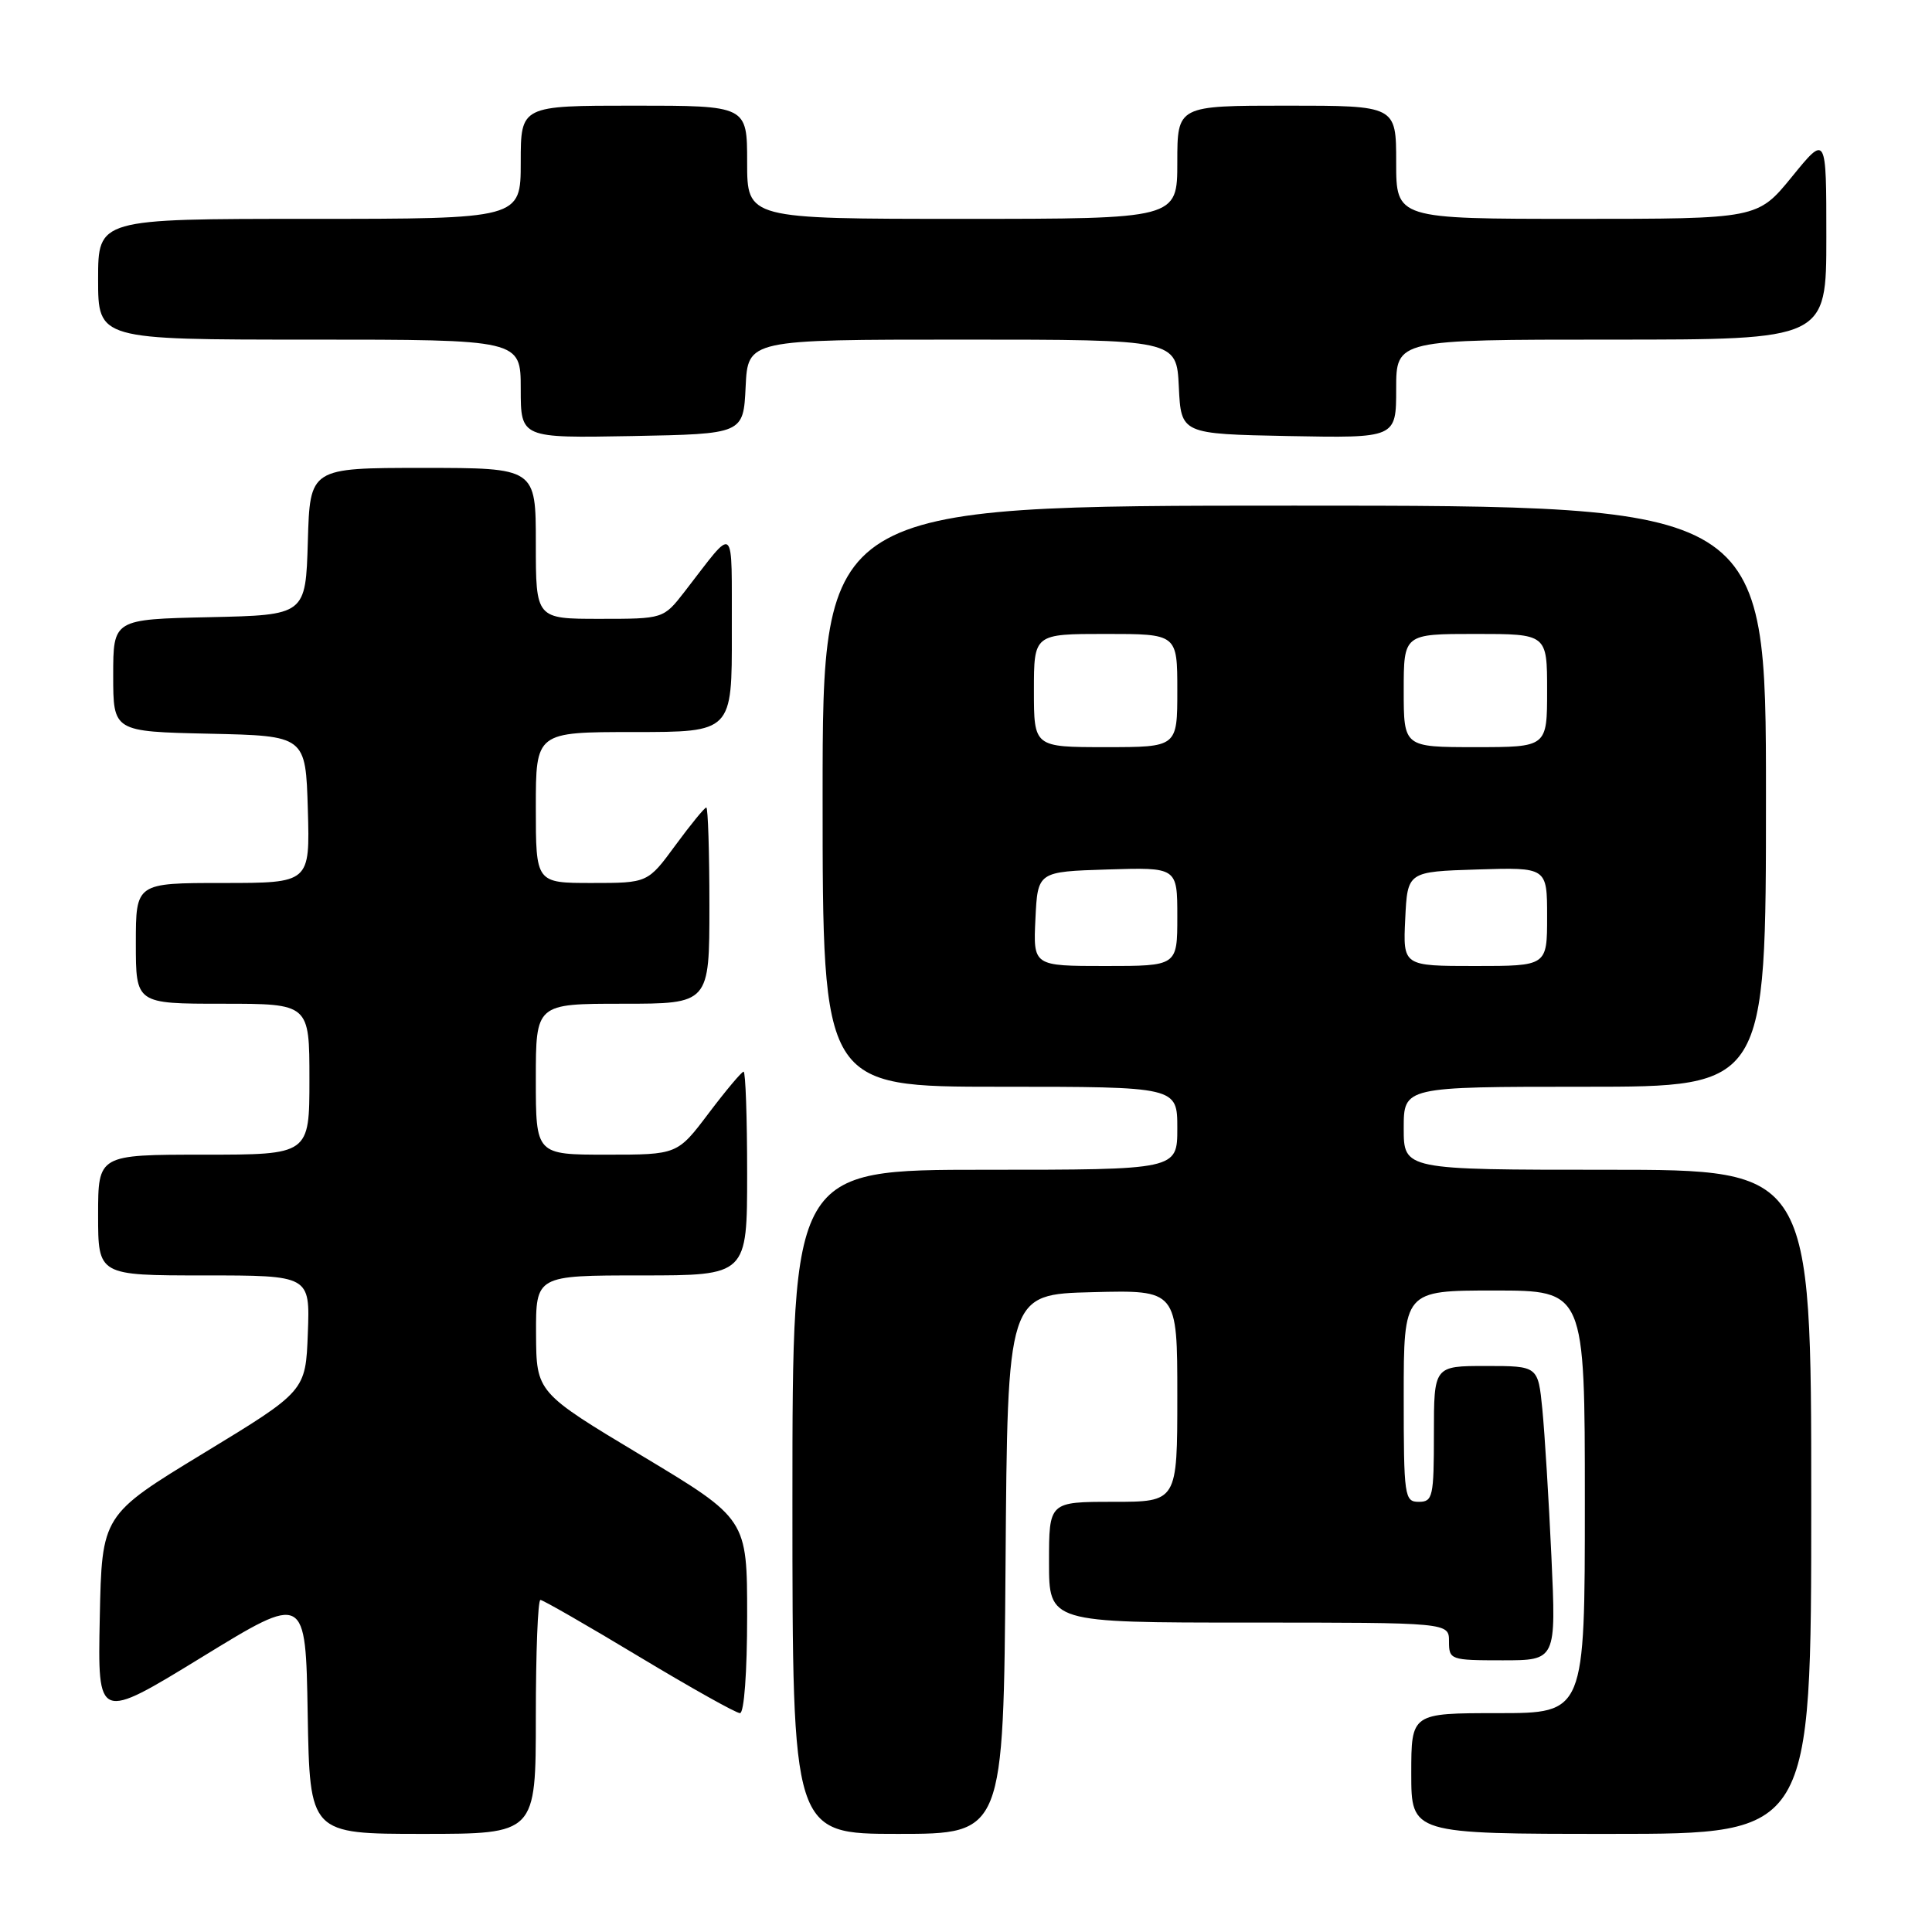 <?xml version="1.0" encoding="UTF-8" standalone="no"?>
<!DOCTYPE svg PUBLIC "-//W3C//DTD SVG 1.1//EN" "http://www.w3.org/Graphics/SVG/1.1/DTD/svg11.dtd" >
<svg xmlns="http://www.w3.org/2000/svg" xmlns:xlink="http://www.w3.org/1999/xlink" version="1.1" viewBox="0 0 256 256">
 <g >
 <path fill="currentColor"
d=" M 71.00 227.50 C 71.00 218.97 71.27 212.00 71.61 212.00 C 71.94 212.00 77.82 215.38 84.66 219.50 C 91.51 223.62 97.53 227.00 98.05 227.00 C 98.60 227.00 99.00 221.56 99.00 214.13 C 99.00 201.27 99.00 201.27 85.03 192.88 C 71.07 184.50 71.07 184.50 71.03 176.75 C 71.00 169.00 71.00 169.00 85.00 169.00 C 99.00 169.00 99.00 169.00 99.00 155.50 C 99.00 148.07 98.79 142.00 98.53 142.00 C 98.28 142.00 96.20 144.47 93.91 147.50 C 89.76 153.00 89.76 153.00 80.38 153.00 C 71.00 153.00 71.00 153.00 71.00 143.00 C 71.00 133.00 71.00 133.00 82.50 133.00 C 94.00 133.00 94.00 133.00 94.00 120.00 C 94.00 112.85 93.81 107.00 93.59 107.00 C 93.36 107.00 91.52 109.25 89.50 112.00 C 85.83 117.00 85.83 117.00 78.41 117.00 C 71.00 117.00 71.00 117.00 71.00 107.00 C 71.00 97.00 71.00 97.00 84.00 97.00 C 97.00 97.00 97.00 97.00 96.97 83.75 C 96.93 68.97 97.59 69.53 90.71 78.40 C 87.91 82.00 87.91 82.00 79.46 82.00 C 71.00 82.00 71.00 82.00 71.00 72.00 C 71.00 62.00 71.00 62.00 56.04 62.00 C 41.07 62.00 41.07 62.00 40.79 71.75 C 40.50 81.50 40.50 81.50 27.75 81.78 C 15.00 82.06 15.00 82.06 15.00 89.50 C 15.00 96.94 15.00 96.94 27.75 97.22 C 40.50 97.50 40.50 97.50 40.79 107.25 C 41.07 117.00 41.07 117.00 29.54 117.00 C 18.00 117.00 18.00 117.00 18.00 125.00 C 18.00 133.00 18.00 133.00 29.50 133.00 C 41.00 133.00 41.00 133.00 41.00 143.00 C 41.00 153.00 41.00 153.00 27.00 153.00 C 13.00 153.00 13.00 153.00 13.00 161.00 C 13.00 169.00 13.00 169.00 27.04 169.00 C 41.08 169.00 41.08 169.00 40.79 176.66 C 40.50 184.33 40.50 184.33 27.00 192.54 C 13.50 200.75 13.50 200.75 13.22 214.39 C 12.94 228.04 12.94 228.04 26.72 219.60 C 40.50 211.15 40.50 211.15 40.77 227.08 C 41.05 243.00 41.05 243.00 56.02 243.00 C 71.00 243.00 71.00 243.00 71.00 227.50 Z  M 133.24 207.25 C 133.50 171.50 133.50 171.50 144.75 171.22 C 156.00 170.93 156.00 170.93 156.00 184.97 C 156.00 199.00 156.00 199.00 147.50 199.00 C 139.00 199.00 139.00 199.00 139.00 207.00 C 139.00 215.00 139.00 215.00 165.50 215.00 C 192.00 215.00 192.00 215.00 192.00 217.50 C 192.00 219.93 192.19 220.00 199.10 220.00 C 206.20 220.00 206.20 220.00 205.57 206.25 C 205.22 198.69 204.68 189.91 204.37 186.75 C 203.80 181.00 203.80 181.00 196.90 181.00 C 190.00 181.00 190.00 181.00 190.00 190.00 C 190.00 198.33 189.85 199.00 188.00 199.00 C 186.10 199.00 186.00 198.33 186.00 185.00 C 186.00 171.00 186.00 171.00 198.00 171.00 C 210.00 171.00 210.00 171.00 210.00 199.00 C 210.00 227.00 210.00 227.00 198.50 227.00 C 187.00 227.00 187.00 227.00 187.00 235.00 C 187.00 243.00 187.00 243.00 213.50 243.00 C 240.00 243.00 240.00 243.00 240.00 199.00 C 240.00 155.00 240.00 155.00 213.00 155.00 C 186.00 155.00 186.00 155.00 186.00 149.50 C 186.00 144.00 186.00 144.00 210.00 144.00 C 234.00 144.00 234.00 144.00 234.00 105.50 C 234.00 67.00 234.00 67.00 171.50 67.00 C 109.00 67.00 109.00 67.00 109.00 105.50 C 109.00 144.00 109.00 144.00 132.50 144.00 C 156.00 144.00 156.00 144.00 156.00 149.50 C 156.00 155.00 156.00 155.00 130.50 155.00 C 105.00 155.00 105.00 155.00 105.00 199.00 C 105.00 243.00 105.00 243.00 118.99 243.00 C 132.97 243.00 132.97 243.00 133.24 207.25 Z  M 98.80 51.25 C 99.10 45.00 99.10 45.00 127.50 45.00 C 155.90 45.00 155.90 45.00 156.20 51.25 C 156.50 57.50 156.50 57.50 170.75 57.78 C 185.00 58.05 185.00 58.05 185.00 51.53 C 185.00 45.00 185.00 45.00 213.50 45.00 C 242.00 45.00 242.00 45.00 242.00 31.41 C 242.00 17.82 242.00 17.82 237.45 23.41 C 232.89 29.00 232.89 29.00 208.95 29.00 C 185.00 29.00 185.00 29.00 185.00 21.50 C 185.00 14.00 185.00 14.00 170.50 14.00 C 156.00 14.00 156.00 14.00 156.00 21.50 C 156.00 29.00 156.00 29.00 127.50 29.00 C 99.00 29.00 99.00 29.00 99.00 21.50 C 99.00 14.00 99.00 14.00 84.00 14.00 C 69.00 14.00 69.00 14.00 69.00 21.50 C 69.00 29.00 69.00 29.00 41.00 29.00 C 13.00 29.00 13.00 29.00 13.00 37.00 C 13.00 45.00 13.00 45.00 41.00 45.00 C 69.00 45.00 69.00 45.00 69.00 51.53 C 69.00 58.05 69.00 58.05 83.75 57.78 C 98.50 57.50 98.50 57.50 98.80 51.25 Z  M 137.20 121.75 C 137.50 115.50 137.50 115.50 146.75 115.21 C 156.00 114.92 156.00 114.92 156.00 121.46 C 156.00 128.00 156.00 128.00 146.45 128.00 C 136.90 128.00 136.90 128.00 137.20 121.75 Z  M 186.20 121.75 C 186.50 115.50 186.50 115.50 195.75 115.21 C 205.00 114.92 205.00 114.92 205.00 121.46 C 205.00 128.00 205.00 128.00 195.45 128.00 C 185.90 128.00 185.90 128.00 186.20 121.75 Z  M 137.00 91.50 C 137.00 84.00 137.00 84.00 146.50 84.00 C 156.00 84.00 156.00 84.00 156.00 91.50 C 156.00 99.00 156.00 99.00 146.50 99.00 C 137.00 99.00 137.00 99.00 137.00 91.50 Z  M 186.00 91.50 C 186.00 84.00 186.00 84.00 195.50 84.00 C 205.00 84.00 205.00 84.00 205.00 91.50 C 205.00 99.00 205.00 99.00 195.50 99.00 C 186.00 99.00 186.00 99.00 186.00 91.50 Z "/>
</g>
</svg>